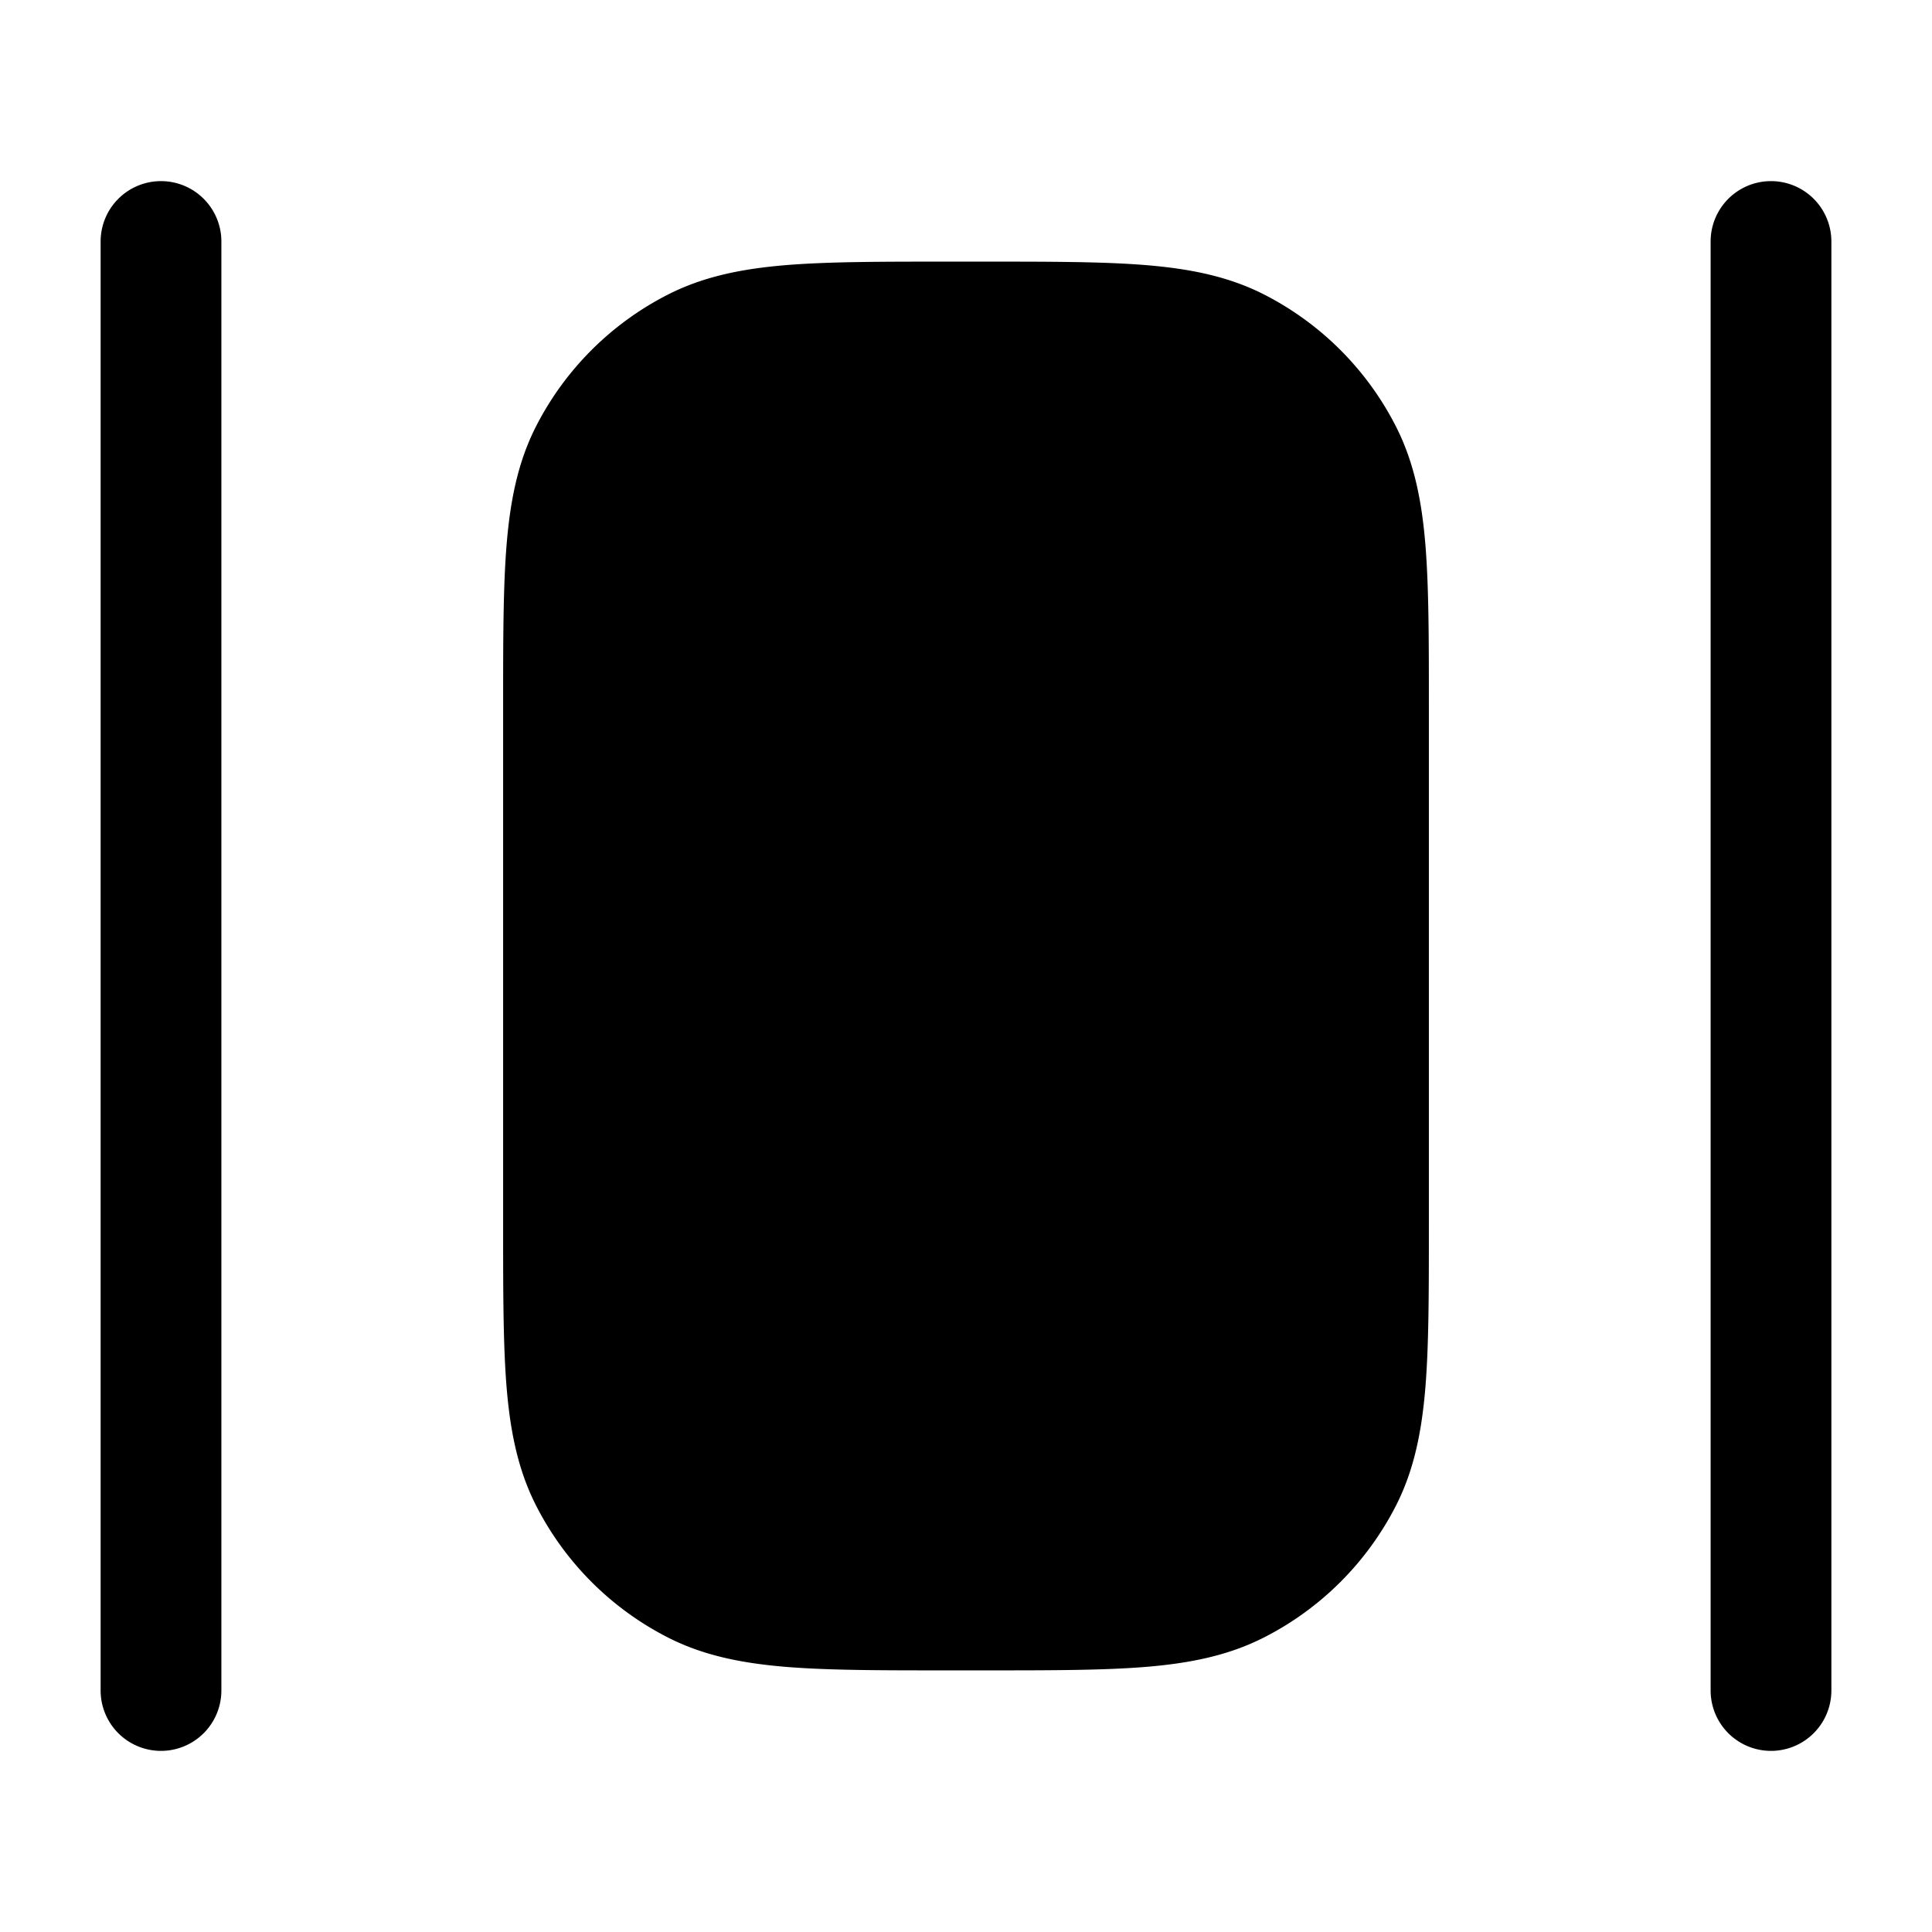 <svg xmlns="http://www.w3.org/2000/svg" width="24" height="24" fill="currentColor" viewBox="0 0 24 24">
  <path fill-rule="evenodd" d="M2 2.25a.75.75 0 01.75.75v18a.75.75 0 01-1.5 0V3A.75.75 0 012 2.25zm9.8 1h-.032c-.813 0-1.469 0-2 .043-.546.045-1.026.14-1.47.366a3.75 3.75 0 00-1.64 1.639c-.226.444-.32.924-.365 1.47-.043.531-.043 1.187-.043 2v6.464c0 .813 0 1.469.043 2 .045.546.14 1.026.366 1.47a3.75 3.75 0 001.639 1.64c.444.226.924.32 1.47.365.531.043 1.187.043 2 .043H12.232c.813 0 1.469 0 2-.043.546-.045 1.026-.14 1.47-.366a3.75 3.75 0 001.64-1.639c.226-.444.32-.924.365-1.47.043-.531.043-1.187.043-2V8.768c0-.813 0-1.469-.043-2-.045-.546-.14-1.026-.366-1.47a3.75 3.75 0 00-1.639-1.64c-.444-.226-.924-.32-1.47-.365-.531-.043-1.187-.043-2-.043H11.8zM22.75 3a.75.75 0 00-1.5 0v18a.75.75 0 001.5 0V3z"/>
</svg>
